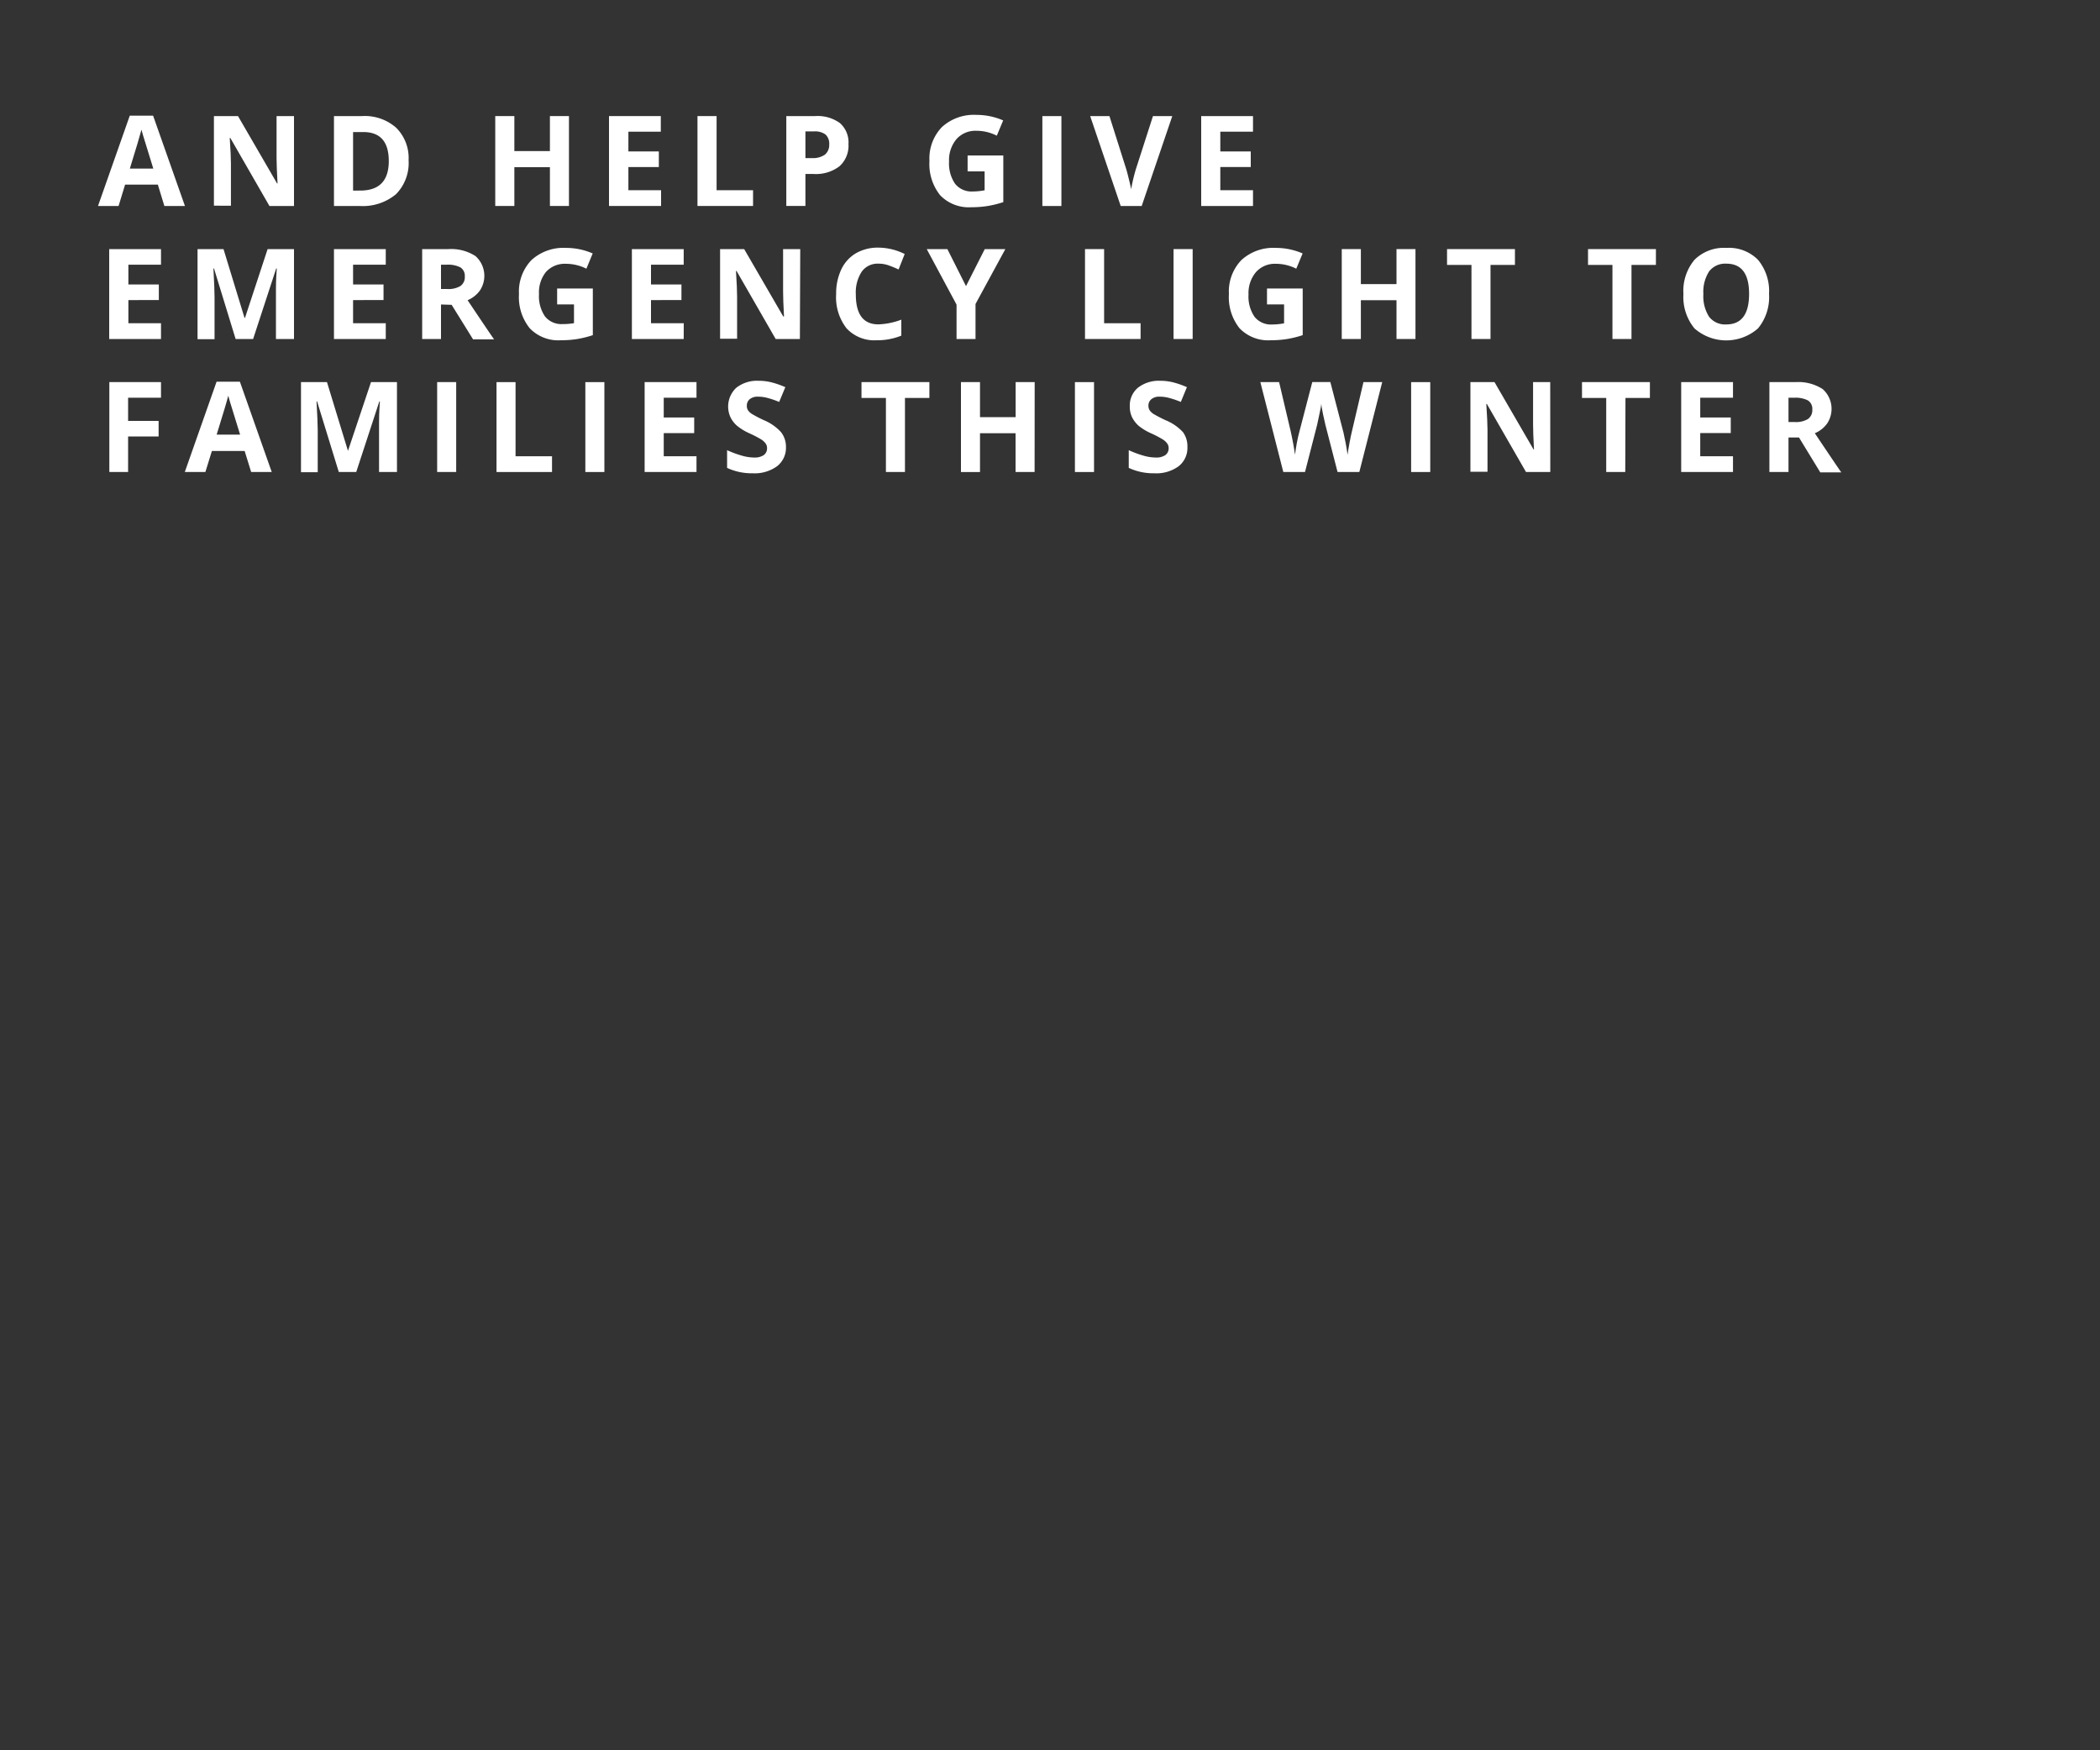 <svg xmlns="http://www.w3.org/2000/svg" xmlns:xlink="http://www.w3.org/1999/xlink" viewBox="0 0 300 250"><rect x="0" y="0" width="300" height="250" fill="#333333" stroke="none"/><defs><style>.cls-1,.cls-10,.cls-11,.cls-12,.cls-13,.cls-14,.cls-15,.cls-16,.cls-17,.cls-18,.cls-19,.cls-2,.cls-20,.cls-21,.cls-22,.cls-23,.cls-24,.cls-25,.cls-26,.cls-27,.cls-28,.cls-29,.cls-3,.cls-30,.cls-31,.cls-32,.cls-33,.cls-34,.cls-35,.cls-36,.cls-37,.cls-38,.cls-39,.cls-4,.cls-40,.cls-41,.cls-42,.cls-43,.cls-44,.cls-45,.cls-5,.cls-6,.cls-7,.cls-8,.cls-9{fill:#fff;}.cls-2{clip-path:url(#clip-path);}.cls-3{clip-path:url(#clip-path-2);}.cls-4{clip-path:url(#clip-path-44);}.cls-5{clip-path:url(#clip-path-3);}.cls-6{clip-path:url(#clip-path-4);}.cls-7{clip-path:url(#clip-path-5);}.cls-8{clip-path:url(#clip-path-6);}.cls-9{clip-path:url(#clip-path-7);}.cls-10{clip-path:url(#clip-path-8);}.cls-11{clip-path:url(#clip-path-9);}.cls-12{clip-path:url(#clip-path-10);}.cls-13{clip-path:url(#clip-path-11);}.cls-14{clip-path:url(#clip-path-12);}.cls-15{clip-path:url(#clip-path-13);}.cls-16{clip-path:url(#clip-path-14);}.cls-17{clip-path:url(#clip-path-15);}.cls-18{clip-path:url(#clip-path-16);}.cls-19{clip-path:url(#clip-path-17);}.cls-20{clip-path:url(#clip-path-18);}.cls-21{clip-path:url(#clip-path-19);}.cls-22{clip-path:url(#clip-path-20);}.cls-23{clip-path:url(#clip-path-21);}.cls-24{clip-path:url(#clip-path-22);}.cls-25{clip-path:url(#clip-path-23);}.cls-26{clip-path:url(#clip-path-24);}.cls-27{clip-path:url(#clip-path-25);}.cls-28{clip-path:url(#clip-path-26);}.cls-29{clip-path:url(#clip-path-27);}.cls-30{clip-path:url(#clip-path-28);}.cls-31{clip-path:url(#clip-path-29);}.cls-32{clip-path:url(#clip-path-30);}.cls-33{clip-path:url(#clip-path-31);}.cls-34{clip-path:url(#clip-path-32);}.cls-35{clip-path:url(#clip-path-33);}.cls-36{clip-path:url(#clip-path-34);}.cls-37{clip-path:url(#clip-path-35);}.cls-38{clip-path:url(#clip-path-36);}.cls-39{clip-path:url(#clip-path-37);}.cls-40{clip-path:url(#clip-path-38);}.cls-41{clip-path:url(#clip-path-39);}.cls-42{clip-path:url(#clip-path-40);}.cls-43{clip-path:url(#clip-path-41);}.cls-44{clip-path:url(#clip-path-42);}.cls-45{clip-path:url(#clip-path-43);}.cls-46{clip-path:url(#clip-path-45);}</style><clipPath id="clip-path"><path class="cls-1" d="M23.48,29.42l-.93-3.05H17.87l-.93,3.05H14l4.54-12.9h3.33l4.55,12.9ZM21.9,24.08q-1.29-4.16-1.45-4.7c-.11-.36-.19-.65-.24-.86q-.29,1.13-1.66,5.56Z"/></clipPath><clipPath id="clip-path-2"><path class="cls-4" d="M164.71,16.58h2.76L163.1,29.42h-3l-4.36-12.84h2.75l2.42,7.64c.13.45.27,1,.41,1.58s.24,1,.27,1.25a24.77,24.77,0,0,1,.66-2.83Z"/></clipPath><clipPath id="clip-path-3"><path class="cls-3" d="M179,29.42h-7.4V16.58H179v2.23h-4.67v2.82h4.35v2.23h-4.35v3.31H179Z"/></clipPath><clipPath id="clip-path-4"><path class="cls-5" d="M23,48.42h-7.4V35.58H23v2.23H18.34v2.82h4.35v2.23H18.34v3.31H23Z"/></clipPath><clipPath id="clip-path-5"><path class="cls-6" d="M33.66,48.42,30.57,38.34h-.08c.11,2,.16,3.42.16,4.11v6H28.22V35.58h3.71l3,9.82H35l3.23-9.82H42V48.42H39.42V42.34c0-.28,0-.62,0-1s0-1.37.12-3h-.08L36.16,48.42Z"/></clipPath><clipPath id="clip-path-6"><path class="cls-7" d="M55.11,48.42h-7.4V35.58h7.4v2.23H50.44v2.82h4.35v2.23H50.44v3.31h4.67Z"/></clipPath><clipPath id="clip-path-7"><path class="cls-8" d="M63,43.49v4.93H60.31V35.58h3.75a6.38,6.38,0,0,1,3.87,1,3.78,3.78,0,0,1,.63,4.91,4.13,4.13,0,0,1-1.76,1.39c1.93,2.88,3.19,4.75,3.78,5.59h-3l-3.06-4.93Zm0-2.21h.88a3.32,3.32,0,0,0,1.9-.43,1.54,1.54,0,0,0,.62-1.35,1.42,1.42,0,0,0-.63-1.31,3.92,3.92,0,0,0-2-.38H63Z"/></clipPath><clipPath id="clip-path-8"><path class="cls-9" d="M79.59,41.21h5.1v6.66a14.57,14.57,0,0,1-2.33.57,15,15,0,0,1-2.24.16,5.65,5.65,0,0,1-4.44-1.71A7.07,7.07,0,0,1,74.14,42a6.5,6.5,0,0,1,1.78-4.85,6.77,6.77,0,0,1,4.94-1.74,9.46,9.46,0,0,1,3.81.79l-.9,2.18a6.48,6.48,0,0,0-2.93-.7A3.61,3.61,0,0,0,78,38.84,4.63,4.63,0,0,0,77,42a5.14,5.14,0,0,0,.85,3.19,3,3,0,0,0,2.5,1.1A9.47,9.47,0,0,0,82,46.16V43.48H79.59Z"/></clipPath><clipPath id="clip-path-9"><path class="cls-10" d="M97.67,48.42h-7.4V35.58h7.4v2.23H93v2.82h4.35v2.23H93v3.31h4.68Z"/></clipPath><clipPath id="clip-path-10"><path class="cls-11" d="M114.27,48.42h-3.46l-5.59-9.72h-.08c.11,1.72.16,2.95.16,3.68v6h-2.43V35.58h3.44l5.58,9.62H112c-.09-1.67-.13-2.85-.13-3.54V35.58h2.45Z"/></clipPath><clipPath id="clip-path-11"><path class="cls-12" d="M125.48,37.66a2.77,2.77,0,0,0-2.38,1.15,5.42,5.42,0,0,0-.84,3.23q0,4.29,3.22,4.29a10.2,10.2,0,0,0,3.28-.67v2.28a9.06,9.06,0,0,1-3.53.66,5.4,5.4,0,0,1-4.29-1.7A7.19,7.19,0,0,1,119.45,42a8,8,0,0,1,.73-3.51,5.32,5.32,0,0,1,2.1-2.32,6.25,6.25,0,0,1,3.2-.8,8.55,8.55,0,0,1,3.76.91l-.87,2.21a15,15,0,0,0-1.46-.6A4.27,4.27,0,0,0,125.48,37.66Z"/></clipPath><clipPath id="clip-path-12"><path class="cls-2" d="M42,29.42H38.49L32.9,19.7h-.08c.12,1.72.17,2.95.17,3.68v6H30.56V16.58H34l5.58,9.62h.07c-.09-1.67-.14-2.85-.14-3.54V16.58H42Z"/></clipPath><clipPath id="clip-path-13"><path class="cls-13" d="M138,40.87l2.68-5.29h2.94l-4.26,7.84v5h-2.71V43.51l-4.26-7.93h2.95Z"/></clipPath><clipPath id="clip-path-14"><path class="cls-15" d="M155,48.42V35.58h2.73V46.17h5.21v2.25Z"/></clipPath><clipPath id="clip-path-15"><path class="cls-16" d="M167.65,48.42V35.58h2.73V48.42Z"/></clipPath><clipPath id="clip-path-16"><path class="cls-17" d="M181,41.21h5.1v6.66a14.67,14.67,0,0,1-2.34.57,14.91,14.91,0,0,1-2.23.16,5.67,5.67,0,0,1-4.45-1.71A7.11,7.11,0,0,1,175.56,42a6.46,6.46,0,0,1,1.78-4.85,6.74,6.74,0,0,1,4.93-1.74,9.54,9.54,0,0,1,3.82.79l-.91,2.18a6.41,6.41,0,0,0-2.92-.7,3.6,3.6,0,0,0-2.83,1.18,4.63,4.63,0,0,0-1.07,3.2,5.13,5.13,0,0,0,.86,3.19,3,3,0,0,0,2.49,1.1,9.3,9.3,0,0,0,1.73-.17V43.48H181Z"/></clipPath><clipPath id="clip-path-17"><path class="cls-18" d="M202.21,48.42H199.5V42.88h-5.09v5.54h-2.73V35.58h2.73v5h5.09v-5h2.71Z"/></clipPath><clipPath id="clip-path-18"><path class="cls-19" d="M212.93,48.42h-2.72V37.84h-3.49V35.58h9.7v2.26h-3.49Z"/></clipPath><clipPath id="clip-path-19"><path class="cls-20" d="M233.07,48.42h-2.72V37.84h-3.49V35.58h9.7v2.26h-3.49Z"/></clipPath><clipPath id="clip-path-20"><path class="cls-21" d="M252.72,42a7,7,0,0,1-1.58,4.91,6.87,6.87,0,0,1-9.07,0A7.05,7.05,0,0,1,240.49,42a6.91,6.91,0,0,1,1.59-4.9,5.94,5.94,0,0,1,4.54-1.69,5.82,5.82,0,0,1,4.53,1.71A7,7,0,0,1,252.72,42Zm-9.38,0a5.42,5.42,0,0,0,.82,3.25,2.89,2.89,0,0,0,2.45,1.09q3.25,0,3.26-4.34t-3.25-4.34a2.9,2.9,0,0,0-2.45,1.09A5.37,5.37,0,0,0,243.34,42Z"/></clipPath><clipPath id="clip-path-21"><path class="cls-22" d="M18.3,67.42H15.62V54.58H23v2.23H18.3v3.31h4.36v2.22H18.3Z"/></clipPath><clipPath id="clip-path-22"><path class="cls-23" d="M35.88,67.42l-.93-3H30.27l-.93,3H26.4l4.54-12.9h3.33l4.55,12.9ZM34.3,62.08q-1.29-4.15-1.45-4.7c-.11-.36-.19-.65-.24-.86q-.28,1.13-1.66,5.56Z"/></clipPath><clipPath id="clip-path-23"><path class="cls-14" d="M58.37,22.88a6.35,6.35,0,0,1-1.8,4.86,7.41,7.41,0,0,1-5.22,1.68H47.71V16.58h4a6.78,6.78,0,0,1,4.88,1.66A6.09,6.09,0,0,1,58.37,22.88ZM55.54,23q0-4.14-3.65-4.14H50.44v8.36H51.6C54.23,27.17,55.54,25.77,55.54,23Z"/></clipPath><clipPath id="clip-path-24"><path class="cls-24" d="M48.4,67.42,45.3,57.34h-.08c.11,2,.17,3.42.17,4.11v6H43V54.58h3.71l3,9.82h0L53,54.58h3.71V67.42H54.15V61.34c0-.28,0-.62,0-1s0-1.37.12-3h-.08L50.89,67.42Z"/></clipPath><clipPath id="clip-path-25"><path class="cls-26" d="M62.45,67.42V54.58h2.72V67.42Z"/></clipPath><clipPath id="clip-path-26"><path class="cls-27" d="M70.93,67.42V54.58h2.72V65.17h5.21v2.25Z"/></clipPath><clipPath id="clip-path-27"><path class="cls-28" d="M83.62,67.42V54.58h2.72V67.42Z"/></clipPath><clipPath id="clip-path-28"><path class="cls-29" d="M99.5,67.42H92.09V54.58H99.5v2.23H94.82v2.82h4.35v2.23H94.82v3.31H99.5Z"/></clipPath><clipPath id="clip-path-29"><path class="cls-30" d="M112.28,63.86A3.33,3.33,0,0,1,111,66.6a5.45,5.45,0,0,1-3.49,1,8.29,8.29,0,0,1-3.64-.77V64.3a14.86,14.86,0,0,0,2.21.81,6.44,6.44,0,0,0,1.64.24,2.34,2.34,0,0,0,1.38-.34,1.18,1.18,0,0,0,.48-1,1.11,1.11,0,0,0-.21-.67,2.31,2.31,0,0,0-.62-.57,16.32,16.32,0,0,0-1.67-.87,7.92,7.92,0,0,1-1.76-1.06,3.84,3.84,0,0,1-.94-1.19,3.67,3.67,0,0,1,.8-4.26,4.79,4.79,0,0,1,3.19-1,7.54,7.54,0,0,1,1.92.24,13.18,13.18,0,0,1,1.9.67l-.88,2.11a12.73,12.73,0,0,0-1.7-.58,5.09,5.09,0,0,0-1.32-.17,1.76,1.76,0,0,0-1.19.36,1.2,1.2,0,0,0-.41.94,1.18,1.18,0,0,0,.16.63,1.93,1.93,0,0,0,.54.52,18.53,18.53,0,0,0,1.72.9,6.87,6.87,0,0,1,2.47,1.72A3.37,3.37,0,0,1,112.28,63.86Z"/></clipPath><clipPath id="clip-path-30"><path class="cls-31" d="M129.28,67.42h-2.72V56.84h-3.49V54.58h9.7v2.26h-3.49Z"/></clipPath><clipPath id="clip-path-31"><path class="cls-32" d="M147.8,67.42h-2.72V61.88H140v5.54h-2.72V54.58H140v5h5.09v-5h2.72Z"/></clipPath><clipPath id="clip-path-32"><path class="cls-33" d="M153.56,67.42V54.58h2.73V67.42Z"/></clipPath><clipPath id="clip-path-33"><path class="cls-34" d="M169.63,63.86a3.31,3.31,0,0,1-1.26,2.74,5.4,5.4,0,0,1-3.48,1,8.26,8.26,0,0,1-3.64-.77V64.3a14.8,14.8,0,0,0,2.2.81,6.45,6.45,0,0,0,1.65.24,2.29,2.29,0,0,0,1.37-.34,1.18,1.18,0,0,0,.48-1,1.11,1.11,0,0,0-.21-.67,2.17,2.17,0,0,0-.62-.57,15.81,15.81,0,0,0-1.66-.87,7.79,7.79,0,0,1-1.77-1.06,4.16,4.16,0,0,1-.94-1.19,3.44,3.44,0,0,1-.35-1.58,3.31,3.31,0,0,1,1.15-2.68,4.84,4.84,0,0,1,3.2-1,7.46,7.46,0,0,1,1.91.24,12.77,12.77,0,0,1,1.9.67l-.87,2.11a12.79,12.79,0,0,0-1.71-.58,5,5,0,0,0-1.32-.17,1.73,1.73,0,0,0-1.18.36,1.17,1.17,0,0,0-.42.94,1.19,1.19,0,0,0,.17.63,1.88,1.88,0,0,0,.53.52,19.24,19.24,0,0,0,1.73.9A7,7,0,0,1,169,61.73,3.43,3.43,0,0,1,169.63,63.86Z"/></clipPath><clipPath id="clip-path-34"><path class="cls-25" d="M81.28,29.42H78.56V23.88H73.48v5.54H70.75V16.58h2.73v5h5.08v-5h2.72Z"/></clipPath><clipPath id="clip-path-35"><path class="cls-35" d="M194.19,67.42h-3.11l-1.74-6.75c-.06-.24-.17-.73-.33-1.48s-.24-1.26-.26-1.52c0,.32-.13.82-.27,1.52s-.25,1.2-.32,1.5l-1.73,6.73h-3.1l-3.28-12.84h2.68l1.65,7c.29,1.29.49,2.42.62,3.37q.06-.51.24-1.56c.13-.7.25-1.24.36-1.63l1.87-7.19h2.58l1.87,7.19c.08.33.18.82.31,1.48s.21,1.23.28,1.71c.06-.46.15-1,.28-1.71s.25-1.24.35-1.66l1.64-7h2.68Z"/></clipPath><clipPath id="clip-path-36"><path class="cls-37" d="M201.59,67.42V54.58h2.73V67.42Z"/></clipPath><clipPath id="clip-path-37"><path class="cls-38" d="M221.47,67.42H218l-5.59-9.72h-.08c.11,1.72.17,2.95.17,3.68v6h-2.44V54.58h3.44l5.58,9.62h.06c-.09-1.67-.13-2.85-.13-3.54V54.58h2.45Z"/></clipPath><clipPath id="clip-path-38"><path class="cls-39" d="M232.18,67.42h-2.72V56.84H226V54.58h9.7v2.26h-3.49Z"/></clipPath><clipPath id="clip-path-39"><path class="cls-40" d="M247.57,67.42h-7.4V54.58h7.4v2.23h-4.68v2.82h4.36v2.23h-4.36v3.31h4.68Z"/></clipPath><clipPath id="clip-path-40"><path class="cls-36" d="M94.44,29.42H87V16.58h7.4v2.23H89.77v2.82h4.35v2.23H89.77v3.31h4.67Z"/></clipPath><clipPath id="clip-path-41"><path class="cls-42" d="M99.64,29.42V16.58h2.73V27.17h5.21v2.25Z"/></clipPath><clipPath id="clip-path-42"><path class="cls-43" d="M121.21,20.58a3.93,3.93,0,0,1-1.3,3.18,5.54,5.54,0,0,1-3.68,1.09h-1.17v4.57h-2.73V16.58h4.11a5.44,5.44,0,0,1,3.55,1A3.67,3.67,0,0,1,121.21,20.58Zm-6.15,2h.9a3,3,0,0,0,1.88-.49,1.78,1.78,0,0,0,.62-1.45,1.79,1.79,0,0,0-.52-1.42,2.49,2.49,0,0,0-1.64-.45h-1.24Z"/></clipPath><clipPath id="clip-path-43"><path class="cls-44" d="M138.23,22.21h5.1v6.66a14.67,14.67,0,0,1-2.34.57,14.91,14.91,0,0,1-2.23.16,5.68,5.68,0,0,1-4.45-1.71A7.11,7.11,0,0,1,132.78,23a6.46,6.46,0,0,1,1.78-4.85,6.77,6.77,0,0,1,4.94-1.74,9.49,9.49,0,0,1,3.81.79l-.91,2.18a6.41,6.41,0,0,0-2.92-.7,3.61,3.61,0,0,0-2.83,1.18,4.63,4.63,0,0,0-1.07,3.2,5.13,5.13,0,0,0,.86,3.19,3,3,0,0,0,2.49,1.1,9.3,9.3,0,0,0,1.73-.17V24.48h-2.43Z"/></clipPath><clipPath id="clip-path-44"><path class="cls-45" d="M148.91,29.42V16.58h2.72V29.42Z"/></clipPath><clipPath id="clip-path-45"><path class="cls-41" d="M255.5,62.49v4.93h-2.73V54.58h3.74a6.39,6.39,0,0,1,3.88,1,3.78,3.78,0,0,1,.63,4.91,4.13,4.13,0,0,1-1.76,1.39c1.93,2.88,3.19,4.75,3.78,5.59h-3L257,62.49Zm0-2.21h.87a3.33,3.33,0,0,0,1.91-.43,1.54,1.54,0,0,0,.62-1.35,1.42,1.42,0,0,0-.63-1.31,3.92,3.92,0,0,0-1.95-.38h-.82Z"/></clipPath></defs><title>text3</title><g id="Layer_2" data-name="Layer 2"><g id="Layer_1-2" data-name="Layer 1"><path class="cls-1" d="M23.48,29.42l-.93-3.05H17.87l-.93,3.05H14l4.54-12.9h3.33l4.55,12.9ZM21.9,24.08q-1.29-4.16-1.45-4.7c-.11-.36-.19-.65-.24-.86q-.29,1.13-1.66,5.56Z"/><path class="cls-1" d="M42,29.42H38.49L32.9,19.7h-.08c.12,1.72.17,2.95.17,3.68v6H30.56V16.58H34l5.58,9.62h.07c-.09-1.67-.14-2.85-.14-3.54V16.58H42Z"/><path class="cls-1" d="M58.37,22.88a6.35,6.35,0,0,1-1.8,4.86,7.41,7.41,0,0,1-5.22,1.68H47.71V16.58h4a6.78,6.78,0,0,1,4.88,1.66A6.09,6.09,0,0,1,58.37,22.88ZM55.54,23q0-4.14-3.65-4.14H50.44v8.36H51.6C54.23,27.17,55.54,25.77,55.54,23Z"/><path class="cls-1" d="M81.28,29.42H78.56V23.88H73.48v5.54H70.75V16.58h2.73v5h5.08v-5h2.72Z"/><path class="cls-1" d="M94.44,29.42H87V16.58h7.4v2.23H89.77v2.82h4.35v2.23H89.77v3.31h4.67Z"/><path class="cls-1" d="M99.64,29.42V16.58h2.73V27.17h5.21v2.25Z"/><path class="cls-1" d="M121.21,20.58a3.93,3.93,0,0,1-1.3,3.18,5.54,5.54,0,0,1-3.68,1.09h-1.17v4.57h-2.73V16.58h4.11a5.44,5.44,0,0,1,3.55,1A3.67,3.67,0,0,1,121.21,20.58Zm-6.15,2h.9a3,3,0,0,0,1.88-.49,1.78,1.78,0,0,0,.62-1.45,1.79,1.79,0,0,0-.52-1.42,2.49,2.49,0,0,0-1.64-.45h-1.24Z"/><path class="cls-1" d="M138.23,22.21h5.1v6.66a14.67,14.67,0,0,1-2.34.57,14.91,14.91,0,0,1-2.23.16,5.68,5.68,0,0,1-4.45-1.71A7.11,7.11,0,0,1,132.78,23a6.46,6.46,0,0,1,1.78-4.85,6.77,6.77,0,0,1,4.94-1.74,9.49,9.49,0,0,1,3.81.79l-.91,2.18a6.41,6.41,0,0,0-2.92-.7,3.61,3.61,0,0,0-2.83,1.18,4.63,4.63,0,0,0-1.07,3.2,5.13,5.13,0,0,0,.86,3.19,3,3,0,0,0,2.49,1.1,9.3,9.3,0,0,0,1.73-.17V24.48h-2.43Z"/><path class="cls-1" d="M148.91,29.42V16.58h2.72V29.42Z"/><path class="cls-1" d="M164.71,16.58h2.76L163.1,29.42h-3l-4.36-12.84h2.75l2.42,7.64c.13.45.27,1,.41,1.58s.24,1,.27,1.25a24.77,24.77,0,0,1,.66-2.83Z"/><path class="cls-1" d="M179,29.42h-7.4V16.58H179v2.23h-4.67v2.82h4.35v2.23h-4.35v3.31H179Z"/><path class="cls-1" d="M23,48.42h-7.4V35.58H23v2.23H18.34v2.82h4.35v2.23H18.34v3.31H23Z"/><path class="cls-1" d="M33.66,48.42,30.57,38.34h-.08c.11,2,.16,3.42.16,4.11v6H28.22V35.58h3.71l3,9.82H35l3.23-9.82H42V48.42H39.42V42.34c0-.28,0-.62,0-1s0-1.37.12-3h-.08L36.16,48.42Z"/><path class="cls-1" d="M55.11,48.42h-7.4V35.58h7.4v2.23H50.44v2.82h4.35v2.23H50.44v3.31h4.67Z"/><path class="cls-1" d="M63,43.49v4.93H60.31V35.58h3.75a6.38,6.38,0,0,1,3.87,1,3.78,3.78,0,0,1,.63,4.91,4.13,4.13,0,0,1-1.76,1.39c1.93,2.88,3.19,4.75,3.78,5.59h-3l-3.06-4.93Zm0-2.21h.88a3.32,3.32,0,0,0,1.9-.43,1.54,1.54,0,0,0,.62-1.35,1.42,1.42,0,0,0-.63-1.31,3.92,3.92,0,0,0-2-.38H63Z"/><path class="cls-1" d="M79.59,41.21h5.1v6.66a14.57,14.57,0,0,1-2.33.57,15,15,0,0,1-2.24.16,5.65,5.65,0,0,1-4.44-1.71A7.07,7.07,0,0,1,74.14,42a6.5,6.5,0,0,1,1.78-4.85,6.77,6.77,0,0,1,4.94-1.74,9.46,9.46,0,0,1,3.81.79l-.9,2.18a6.48,6.48,0,0,0-2.93-.7A3.61,3.61,0,0,0,78,38.84,4.63,4.63,0,0,0,77,42a5.14,5.14,0,0,0,.85,3.19,3,3,0,0,0,2.5,1.1A9.47,9.47,0,0,0,82,46.16V43.48H79.59Z"/><path class="cls-1" d="M97.67,48.42h-7.4V35.58h7.4v2.23H93v2.82h4.35v2.23H93v3.31h4.68Z"/><path class="cls-1" d="M114.27,48.42h-3.46l-5.59-9.72h-.08c.11,1.72.16,2.95.16,3.68v6h-2.43V35.58h3.44l5.58,9.62H112c-.09-1.67-.13-2.85-.13-3.54V35.58h2.45Z"/><path class="cls-1" d="M125.48,37.66a2.77,2.77,0,0,0-2.38,1.15,5.42,5.42,0,0,0-.84,3.23q0,4.29,3.22,4.29a10.2,10.2,0,0,0,3.28-.67v2.28a9.06,9.06,0,0,1-3.53.66,5.4,5.4,0,0,1-4.29-1.7A7.19,7.19,0,0,1,119.45,42a8,8,0,0,1,.73-3.51,5.32,5.32,0,0,1,2.1-2.32,6.25,6.25,0,0,1,3.2-.8,8.55,8.55,0,0,1,3.76.91l-.87,2.21a15,15,0,0,0-1.46-.6A4.27,4.27,0,0,0,125.48,37.66Z"/><path class="cls-1" d="M138,40.87l2.68-5.29h2.94l-4.26,7.84v5h-2.71V43.51l-4.26-7.93h2.95Z"/><path class="cls-1" d="M155,48.42V35.58h2.73V46.17h5.21v2.25Z"/><path class="cls-1" d="M167.65,48.42V35.58h2.73V48.42Z"/><path class="cls-1" d="M181,41.21h5.1v6.66a14.67,14.67,0,0,1-2.34.57,14.91,14.91,0,0,1-2.23.16,5.67,5.67,0,0,1-4.45-1.71A7.11,7.11,0,0,1,175.56,42a6.46,6.46,0,0,1,1.78-4.85,6.74,6.74,0,0,1,4.93-1.74,9.54,9.54,0,0,1,3.82.79l-.91,2.18a6.41,6.41,0,0,0-2.92-.7,3.6,3.6,0,0,0-2.83,1.18,4.63,4.63,0,0,0-1.07,3.2,5.13,5.13,0,0,0,.86,3.19,3,3,0,0,0,2.49,1.1,9.3,9.3,0,0,0,1.73-.17V43.48H181Z"/><path class="cls-1" d="M202.21,48.42H199.5V42.88h-5.09v5.54h-2.73V35.58h2.73v5h5.09v-5h2.71Z"/><path class="cls-1" d="M212.93,48.42h-2.72V37.84h-3.49V35.58h9.7v2.26h-3.49Z"/><path class="cls-1" d="M233.07,48.42h-2.72V37.84h-3.49V35.58h9.7v2.26h-3.49Z"/><path class="cls-1" d="M252.72,42a7,7,0,0,1-1.58,4.91,6.87,6.87,0,0,1-9.07,0A7.05,7.05,0,0,1,240.49,42a6.91,6.91,0,0,1,1.59-4.9,5.94,5.94,0,0,1,4.54-1.69,5.82,5.82,0,0,1,4.53,1.71A7,7,0,0,1,252.72,42Zm-9.38,0a5.42,5.42,0,0,0,.82,3.25,2.89,2.89,0,0,0,2.45,1.09q3.25,0,3.26-4.34t-3.25-4.34a2.9,2.9,0,0,0-2.45,1.09A5.37,5.37,0,0,0,243.34,42Z"/><path class="cls-1" d="M18.3,67.42H15.62V54.58H23v2.23H18.3v3.31h4.36v2.22H18.3Z"/><path class="cls-1" d="M35.88,67.42l-.93-3H30.27l-.93,3H26.4l4.54-12.9h3.33l4.55,12.9ZM34.3,62.08q-1.29-4.15-1.45-4.7c-.11-.36-.19-.65-.24-.86q-.28,1.13-1.66,5.56Z"/><path class="cls-1" d="M48.4,67.42,45.3,57.34h-.08c.11,2,.17,3.42.17,4.11v6H43V54.58h3.71l3,9.82h0L53,54.58h3.71V67.42H54.15V61.34c0-.28,0-.62,0-1s0-1.37.12-3h-.08L50.89,67.42Z"/><path class="cls-1" d="M62.45,67.42V54.58h2.72V67.42Z"/><path class="cls-1" d="M70.93,67.42V54.58h2.72V65.17h5.21v2.25Z"/><path class="cls-1" d="M83.62,67.42V54.58h2.72V67.42Z"/><path class="cls-1" d="M99.5,67.42H92.09V54.58H99.5v2.23H94.82v2.82h4.35v2.23H94.82v3.31H99.5Z"/><path class="cls-1" d="M112.28,63.86A3.33,3.33,0,0,1,111,66.6a5.45,5.45,0,0,1-3.49,1,8.29,8.29,0,0,1-3.64-.77V64.3a14.86,14.86,0,0,0,2.21.81,6.44,6.44,0,0,0,1.64.24,2.34,2.34,0,0,0,1.38-.34,1.18,1.18,0,0,0,.48-1,1.11,1.11,0,0,0-.21-.67,2.31,2.31,0,0,0-.62-.57,16.32,16.32,0,0,0-1.67-.87,7.92,7.92,0,0,1-1.76-1.06,3.84,3.84,0,0,1-.94-1.19,3.67,3.67,0,0,1,.8-4.26,4.79,4.79,0,0,1,3.19-1,7.54,7.54,0,0,1,1.92.24,13.18,13.18,0,0,1,1.9.67l-.88,2.11a12.73,12.73,0,0,0-1.7-.58,5.09,5.09,0,0,0-1.32-.17,1.76,1.76,0,0,0-1.19.36,1.2,1.2,0,0,0-.41.94,1.18,1.18,0,0,0,.16.63,1.93,1.93,0,0,0,.54.52,18.53,18.53,0,0,0,1.72.9,6.87,6.87,0,0,1,2.47,1.72A3.37,3.37,0,0,1,112.28,63.86Z"/><path class="cls-1" d="M129.28,67.42h-2.72V56.84h-3.49V54.58h9.7v2.26h-3.49Z"/><path class="cls-1" d="M147.8,67.42h-2.72V61.88H140v5.54h-2.72V54.58H140v5h5.09v-5h2.72Z"/><path class="cls-1" d="M153.56,67.42V54.58h2.73V67.42Z"/><path class="cls-1" d="M169.63,63.86a3.31,3.31,0,0,1-1.26,2.74,5.4,5.4,0,0,1-3.48,1,8.26,8.26,0,0,1-3.64-.77V64.3a14.8,14.8,0,0,0,2.2.81,6.45,6.45,0,0,0,1.65.24,2.29,2.29,0,0,0,1.37-.34,1.18,1.18,0,0,0,.48-1,1.11,1.11,0,0,0-.21-.67,2.17,2.17,0,0,0-.62-.57,15.81,15.81,0,0,0-1.66-.87,7.79,7.79,0,0,1-1.77-1.06,4.16,4.16,0,0,1-.94-1.19,3.44,3.44,0,0,1-.35-1.58,3.31,3.31,0,0,1,1.15-2.68,4.84,4.84,0,0,1,3.2-1,7.46,7.46,0,0,1,1.91.24,12.77,12.77,0,0,1,1.9.67l-.87,2.11a12.79,12.79,0,0,0-1.71-.58,5,5,0,0,0-1.32-.17,1.73,1.73,0,0,0-1.18.36,1.17,1.17,0,0,0-.42.94,1.19,1.19,0,0,0,.17.63,1.88,1.88,0,0,0,.53.52,19.24,19.24,0,0,0,1.73.9A7,7,0,0,1,169,61.73,3.43,3.43,0,0,1,169.63,63.86Z"/><path class="cls-1" d="M194.19,67.42h-3.11l-1.74-6.75c-.06-.24-.17-.73-.33-1.48s-.24-1.26-.26-1.52c0,.32-.13.82-.27,1.52s-.25,1.2-.32,1.5l-1.73,6.73h-3.1l-3.28-12.84h2.68l1.65,7c.29,1.29.49,2.42.62,3.37q.06-.51.24-1.56c.13-.7.25-1.24.36-1.63l1.87-7.19h2.58l1.87,7.19c.08.33.18.82.31,1.48s.21,1.23.28,1.71c.06-.46.15-1,.28-1.71s.25-1.24.35-1.66l1.64-7h2.68Z"/><path class="cls-1" d="M201.59,67.42V54.58h2.73V67.42Z"/><path class="cls-1" d="M221.47,67.42H218l-5.59-9.72h-.08c.11,1.72.17,2.95.17,3.68v6h-2.44V54.58h3.44l5.58,9.62h.06c-.09-1.67-.13-2.85-.13-3.54V54.58h2.45Z"/><path class="cls-1" d="M232.18,67.42h-2.72V56.84H226V54.58h9.7v2.26h-3.49Z"/><path class="cls-1" d="M247.57,67.42h-7.4V54.58h7.4v2.23h-4.68v2.82h4.36v2.23h-4.36v3.31h4.68Z"/><path class="cls-1" d="M255.5,62.49v4.93h-2.73V54.58h3.74a6.39,6.39,0,0,1,3.88,1,3.78,3.78,0,0,1,.63,4.91,4.13,4.13,0,0,1-1.76,1.39c1.93,2.88,3.19,4.75,3.78,5.59h-3L257,62.49Zm0-2.21h.87a3.33,3.33,0,0,0,1.91-.43,1.54,1.54,0,0,0,.62-1.35,1.42,1.42,0,0,0-.63-1.31,3.92,3.92,0,0,0-1.95-.38h-.82Z"/><g class="cls-46"><rect class="cls-1" width="300" height="250"/></g></g></g></svg>